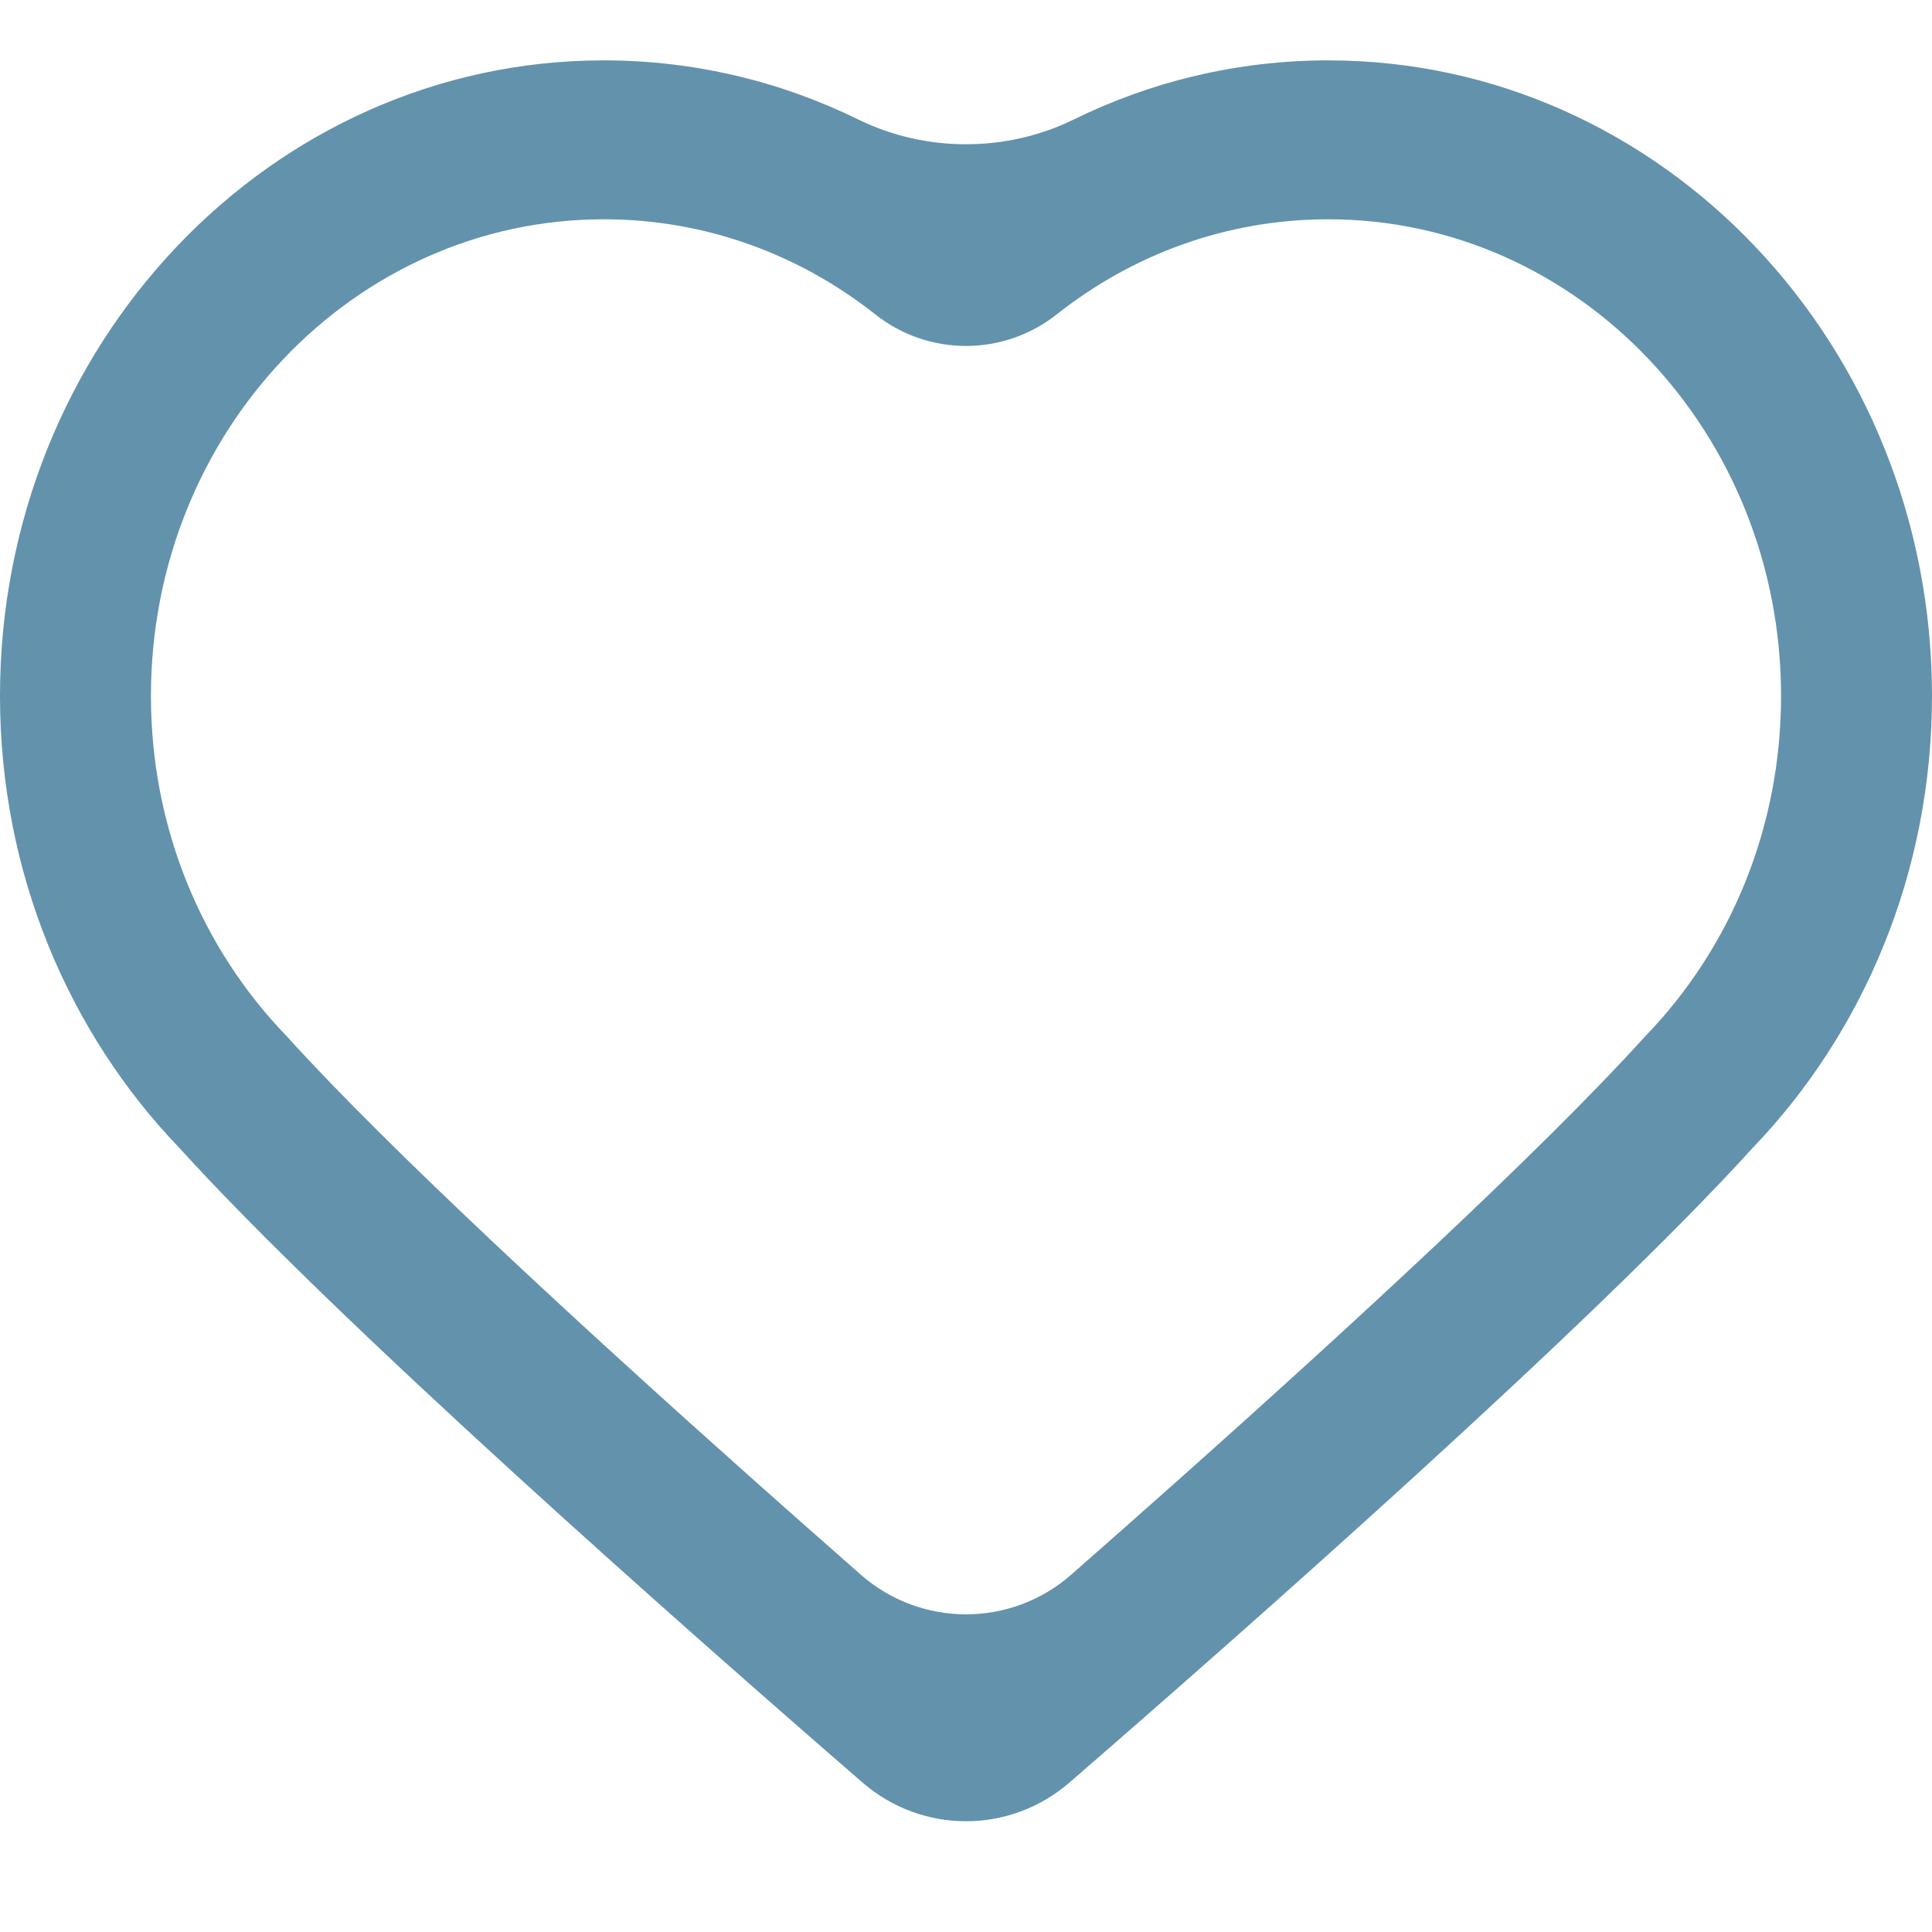 <svg width="24" height="24" viewBox="0 0 24 24" fill="none" xmlns="http://www.w3.org/2000/svg">
<path fill-rule="evenodd" clip-rule="evenodd" d="M3.566 12.877L3.585 12.898C4.844 14.286 7.212 16.469 9.33 18.356C9.807 18.781 10.268 19.188 10.694 19.562C11.442 20.218 12.558 20.218 13.306 19.562C13.732 19.188 14.193 18.781 14.67 18.356C16.788 16.469 19.156 14.286 20.415 12.898L20.434 12.877L20.453 12.857C21.488 11.781 22.125 10.293 22.125 8.645C22.125 5.375 19.607 2.724 16.5 2.724C15.232 2.724 14.066 3.163 13.126 3.906V3.906C12.466 4.428 11.534 4.428 10.874 3.906V3.906C9.934 3.163 8.768 2.724 7.5 2.724C4.393 2.724 1.875 5.375 1.875 8.645C1.875 10.293 2.512 11.781 3.547 12.857L3.566 12.877ZM13.287 22.142C12.546 22.785 11.454 22.785 10.713 22.142C8.541 20.259 4.194 16.428 2.229 14.261C0.853 12.829 0 10.842 0 8.645C0 4.285 3.358 0.75 7.5 0.75C8.631 0.75 9.704 1.014 10.665 1.486C11.498 1.894 12.502 1.894 13.335 1.486C14.296 1.014 15.369 0.75 16.5 0.75C20.642 0.75 24 4.285 24 8.645C24 10.842 23.147 12.829 21.771 14.261C19.806 16.428 15.459 20.259 13.287 22.142Z" fill="#6392AC"/>
</svg>
